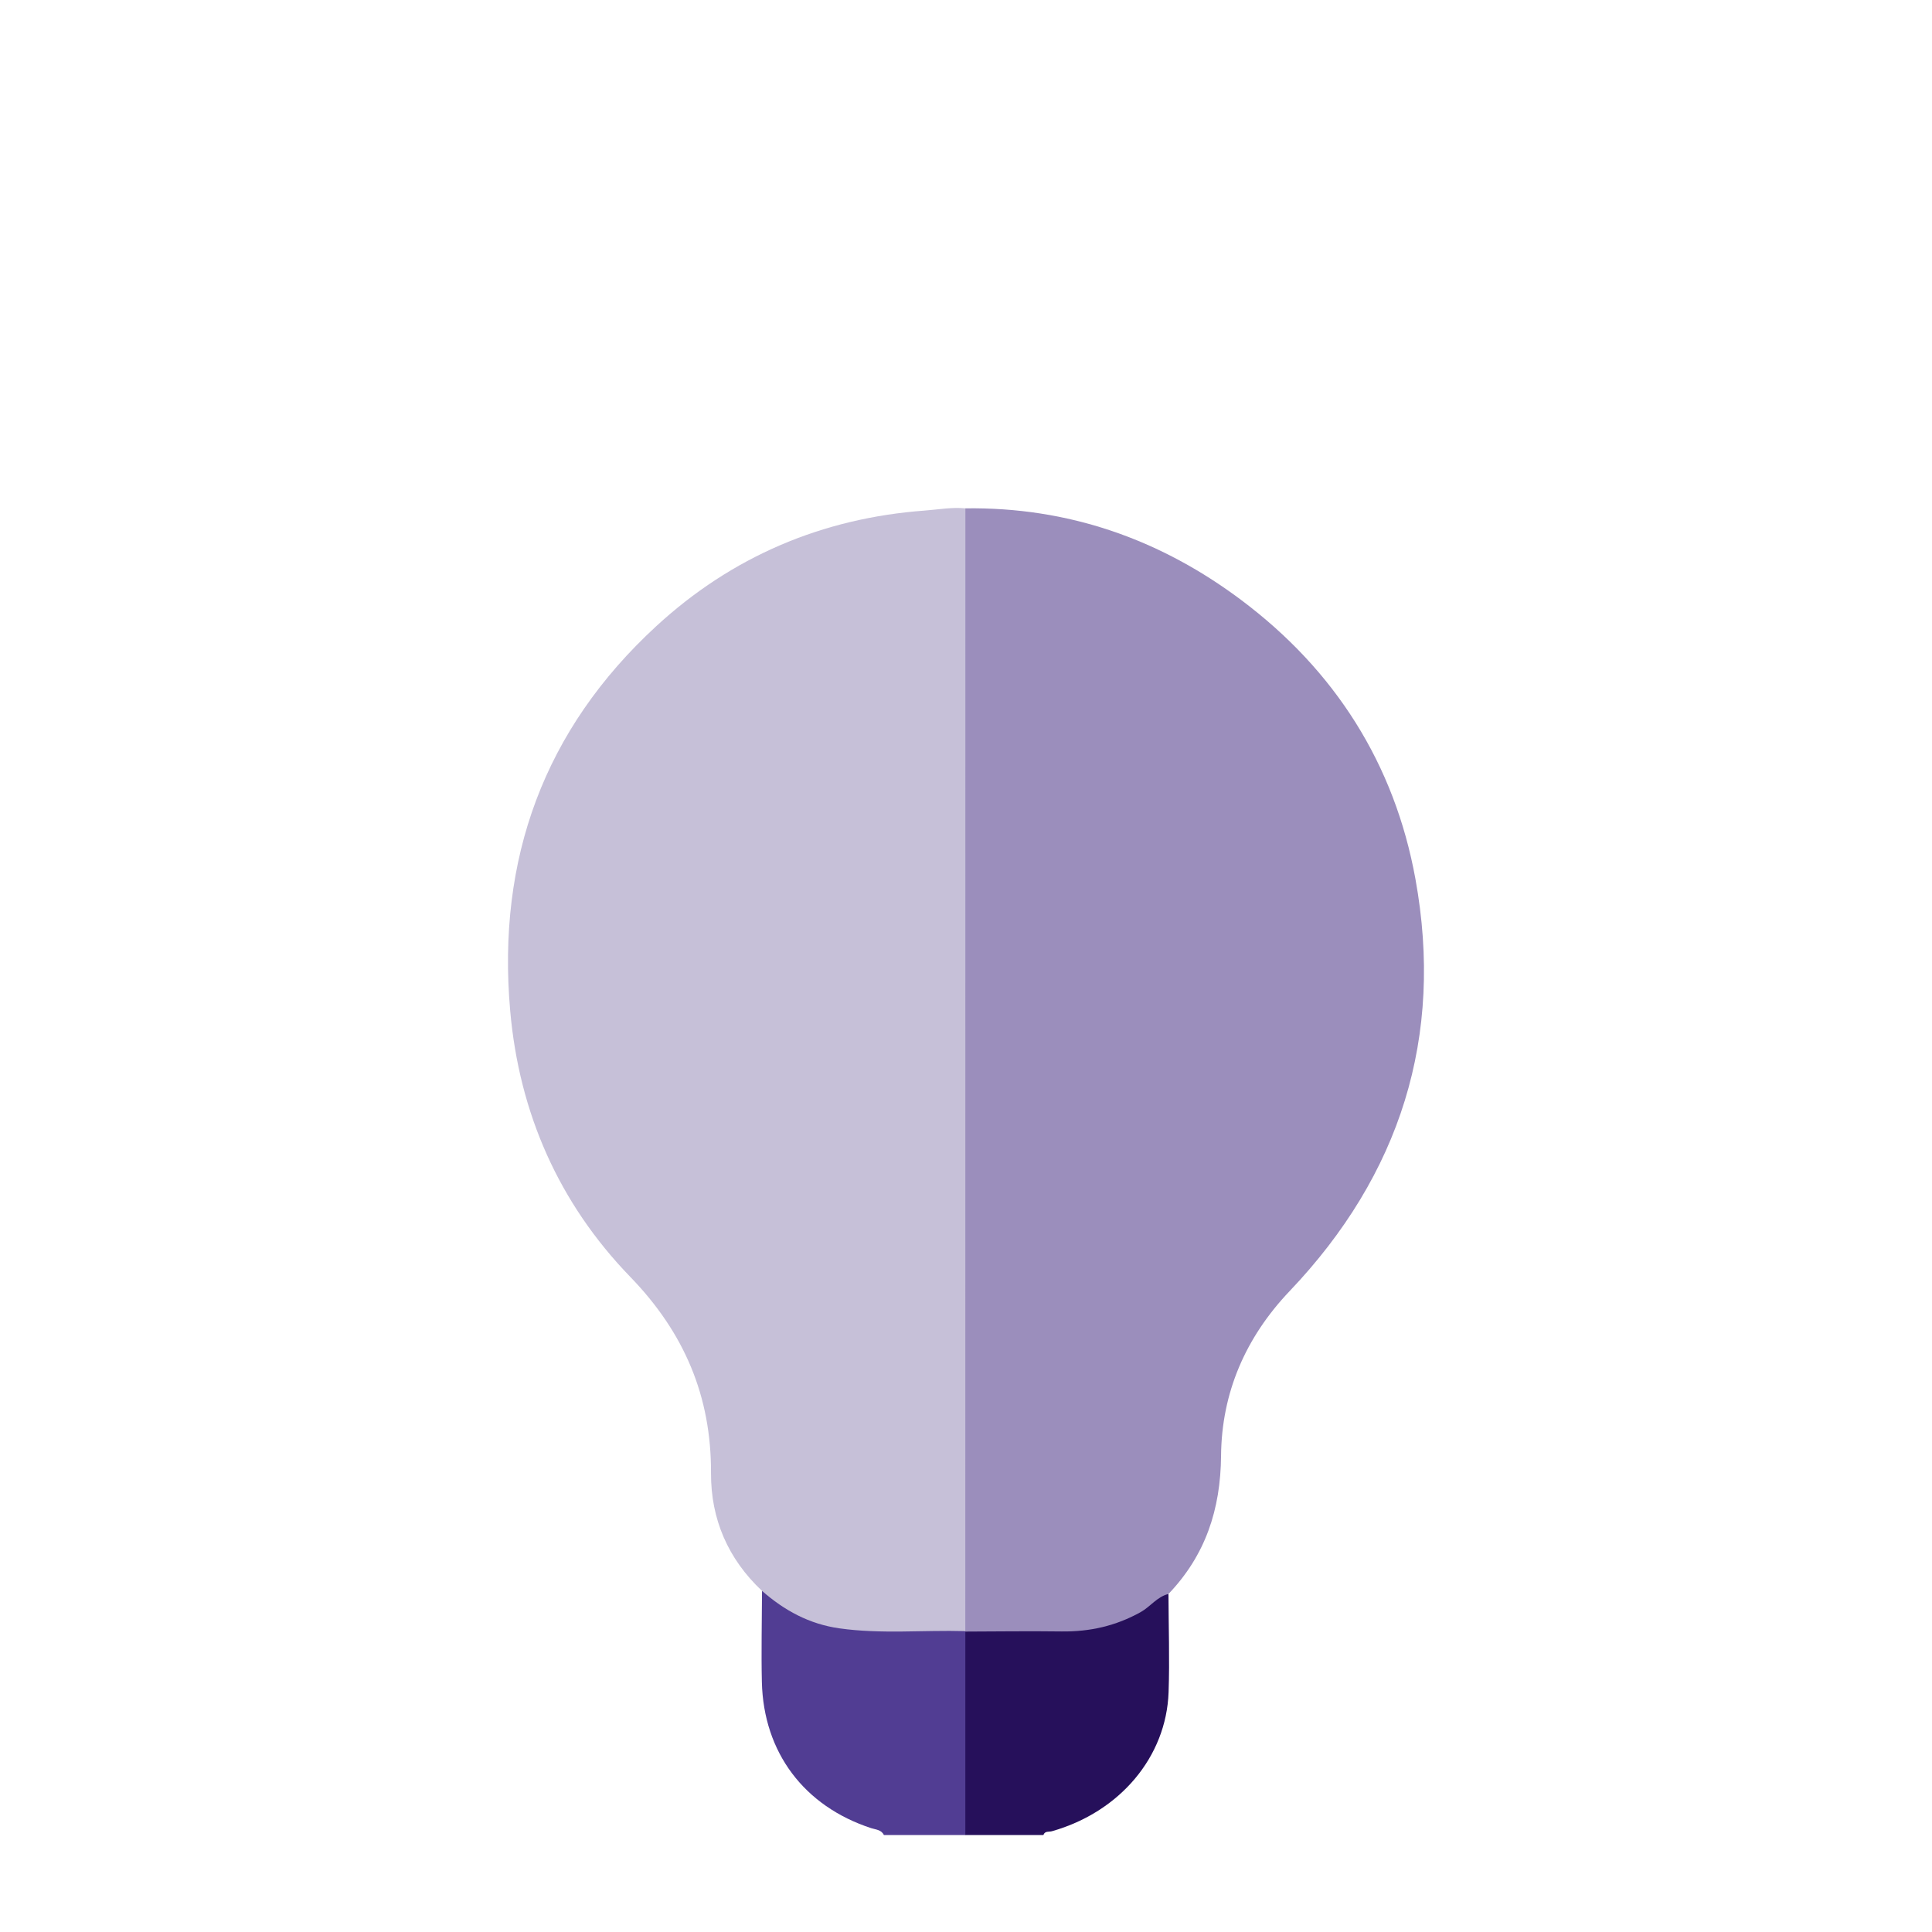<?xml version="1.0" encoding="UTF-8"?>
<svg id="Layer_1" data-name="Layer 1" xmlns="http://www.w3.org/2000/svg" viewBox="0 0 500 500">
  <defs>
    <style>
      .cls-1 {
        fill: #9b8ebc;
      }

      .cls-1, .cls-2, .cls-3, .cls-4 {
        stroke-width: 0px;
      }

      .cls-2 {
        fill: #26105b;
      }

      .cls-3 {
        fill: #513d93;
      }

      .cls-4 {
        fill: #c6c0d8;
      }
    </style>
  </defs>
  <path class="cls-2" d="M302.4,412.52c.03,8.47.32,16.95.03,25.41-.58,16.8-12.67,31.02-30.19,35.99-.78.22-1.82-.13-2.21.98h-20.21c-1.17-1.28-1.36-2.87-1.37-4.5-.08-14.59-.08-29.18,0-43.77,0-1.32.14-2.63.73-3.83,1.49-2.15,3.81-1.84,5.95-1.86,6.69-.08,13.39-.12,20.09,0,8.3.14,15.77-2.22,22.56-6.92,1.36-.94,2.59-2.55,4.63-1.48Z"/>
  <path class="cls-3" d="M249.83,422.25c0,17.55,0,35.1,0,52.65h-21.08c-.67-1.39-2.1-1.39-3.3-1.78-17.35-5.67-27.85-19.59-28.28-37.82-.18-7.86.01-15.73.04-23.6,1.68-.43,2.75.72,3.88,1.58,7.16,5.46,15.39,7.54,24.23,7.64,6.14.07,12.28,0,18.41.03,1.88.01,3.82-.21,5.58.74.17.18.35.37.52.55Z"/>
  <path class="cls-1" d="M302.4,412.52c-2.95.7-4.66,3.28-7.21,4.7-6.43,3.58-13.16,5.09-20.44,5-8.31-.11-16.62,0-24.93.03,0,0,0-.11,0-.11-2.01-2.39-1.41-5.28-1.41-8-.04-40.06-.03-80.13-.03-120.19,0-51.47-.01-102.94.03-154.41,0-2.71-.65-5.61,1.43-7.98,26.53-.37,50.26,7.91,71.34,23.69,24.31,18.2,39.72,42.45,45.13,72.21,7.43,40.86-3.92,76.59-32.55,106.67-11.43,12.01-17.61,26.33-17.75,42.62-.12,13.93-4.05,25.76-13.62,35.78Z"/>
  <path class="cls-4" d="M249.84,131.56c0,96.86-.01,193.72-.02,290.58-10.87-.31-21.75.81-32.61-.73-7.78-1.1-14.23-4.63-20.01-9.7-8.78-8.26-13.24-18.54-13.19-30.46.09-19.92-6.95-36.39-20.88-50.78-18.49-19.09-28.78-42.41-31.1-68.97-3.43-39.19,8.76-72.7,37.8-99.44,19.55-18,42.89-27.96,69.52-29.93,3.49-.26,6.97-.91,10.49-.57Z"/>
</svg>